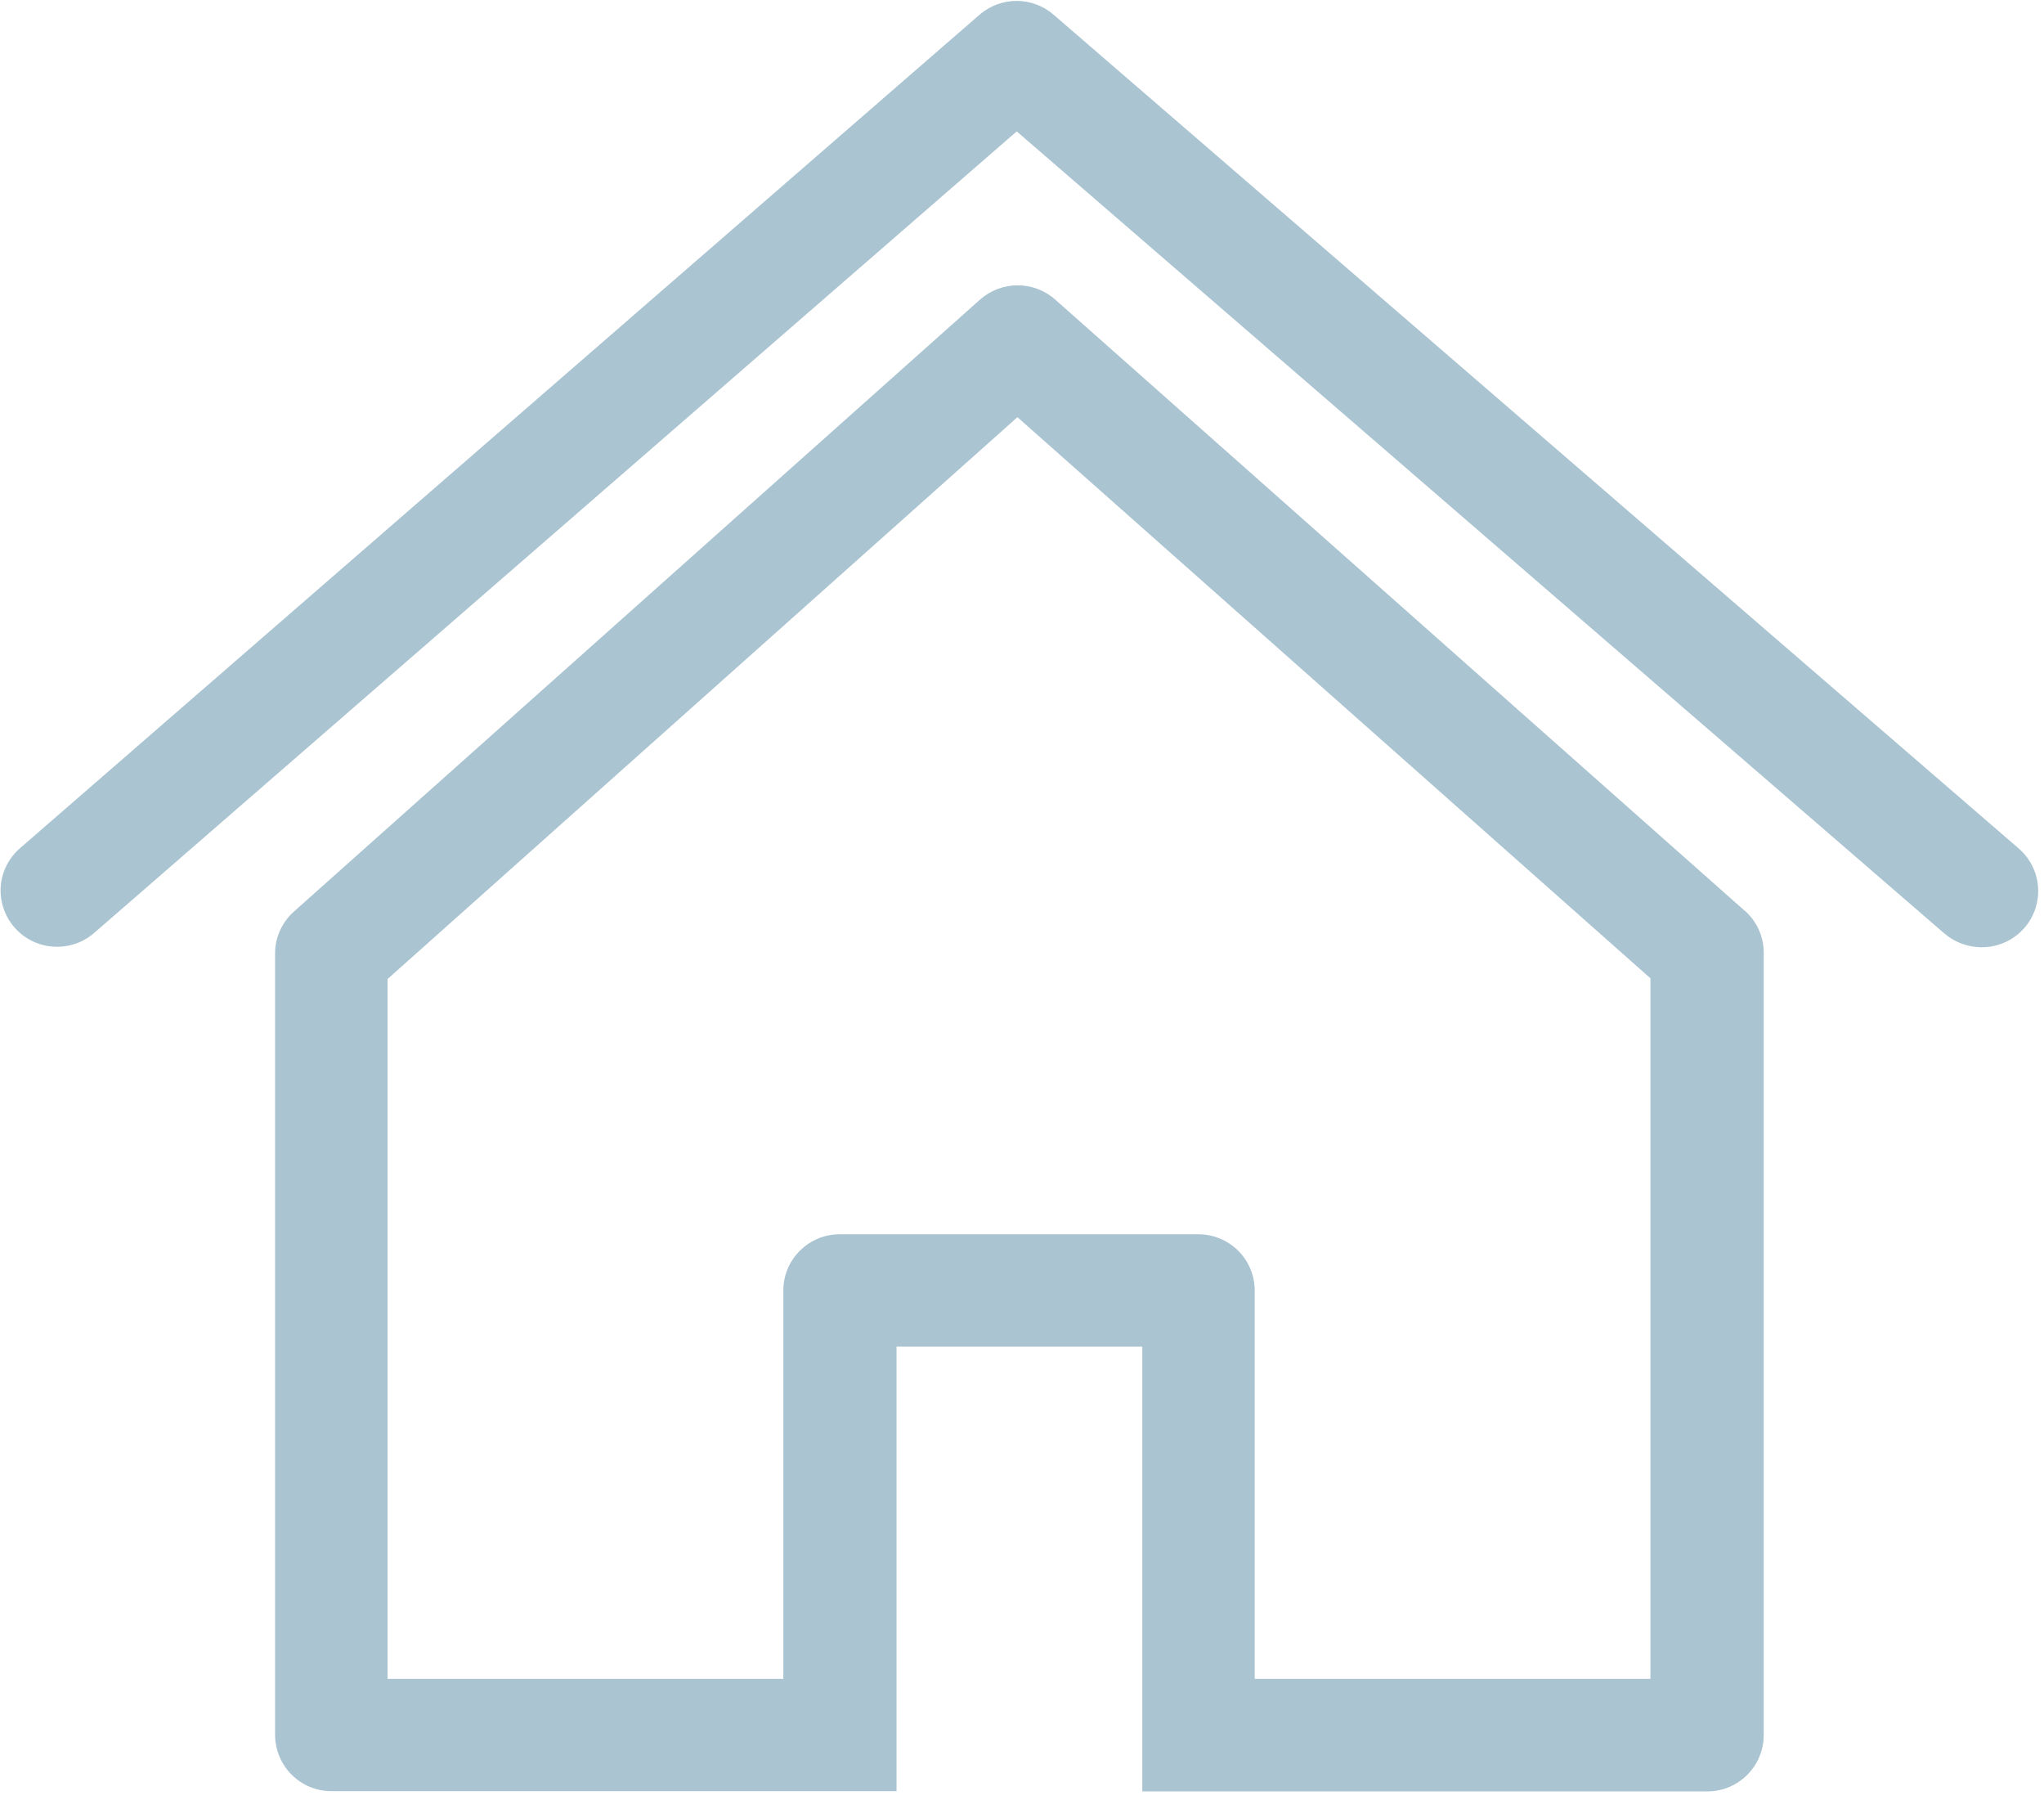 <svg width="26" height="23" viewBox="0 0 26 23" fill="none" xmlns="http://www.w3.org/2000/svg">
<path fill-rule="evenodd" clip-rule="evenodd" d="M25.203 12.046C25.031 12.045 24.864 11.983 24.733 11.871L12.933 1.671L1.198 11.864C0.899 12.123 0.446 12.093 0.185 11.795C0.06 11.653 -0.003 11.466 0.009 11.277C0.022 11.087 0.111 10.911 0.254 10.787L12.46 0.187C12.731 -0.047 13.132 -0.047 13.402 0.187L25.683 10.794C25.908 10.991 25.986 11.308 25.879 11.587C25.772 11.866 25.502 12.049 25.203 12.046ZM22.194 11.583L13.423 3.81C13.15 3.568 12.739 3.568 12.466 3.81L3.738 11.593C3.586 11.729 3.499 11.922 3.499 12.126V22.064C3.501 22.459 3.822 22.779 4.217 22.778H11.404V17.125H14.53V22.781H21.717C22.112 22.782 22.433 22.462 22.435 22.067V12.119C22.436 11.913 22.348 11.717 22.194 11.581V11.583ZM20.994 21.35H15.96V16.411C15.96 16.221 15.884 16.039 15.75 15.905C15.615 15.771 15.433 15.696 15.243 15.696H10.681C10.491 15.696 10.309 15.771 10.175 15.905C10.04 16.039 9.964 16.221 9.964 16.411V21.35H4.93V12.45L12.942 5.305L20.994 12.441V21.354V21.35Z" fill="#AAC4D1"/>
</svg>

